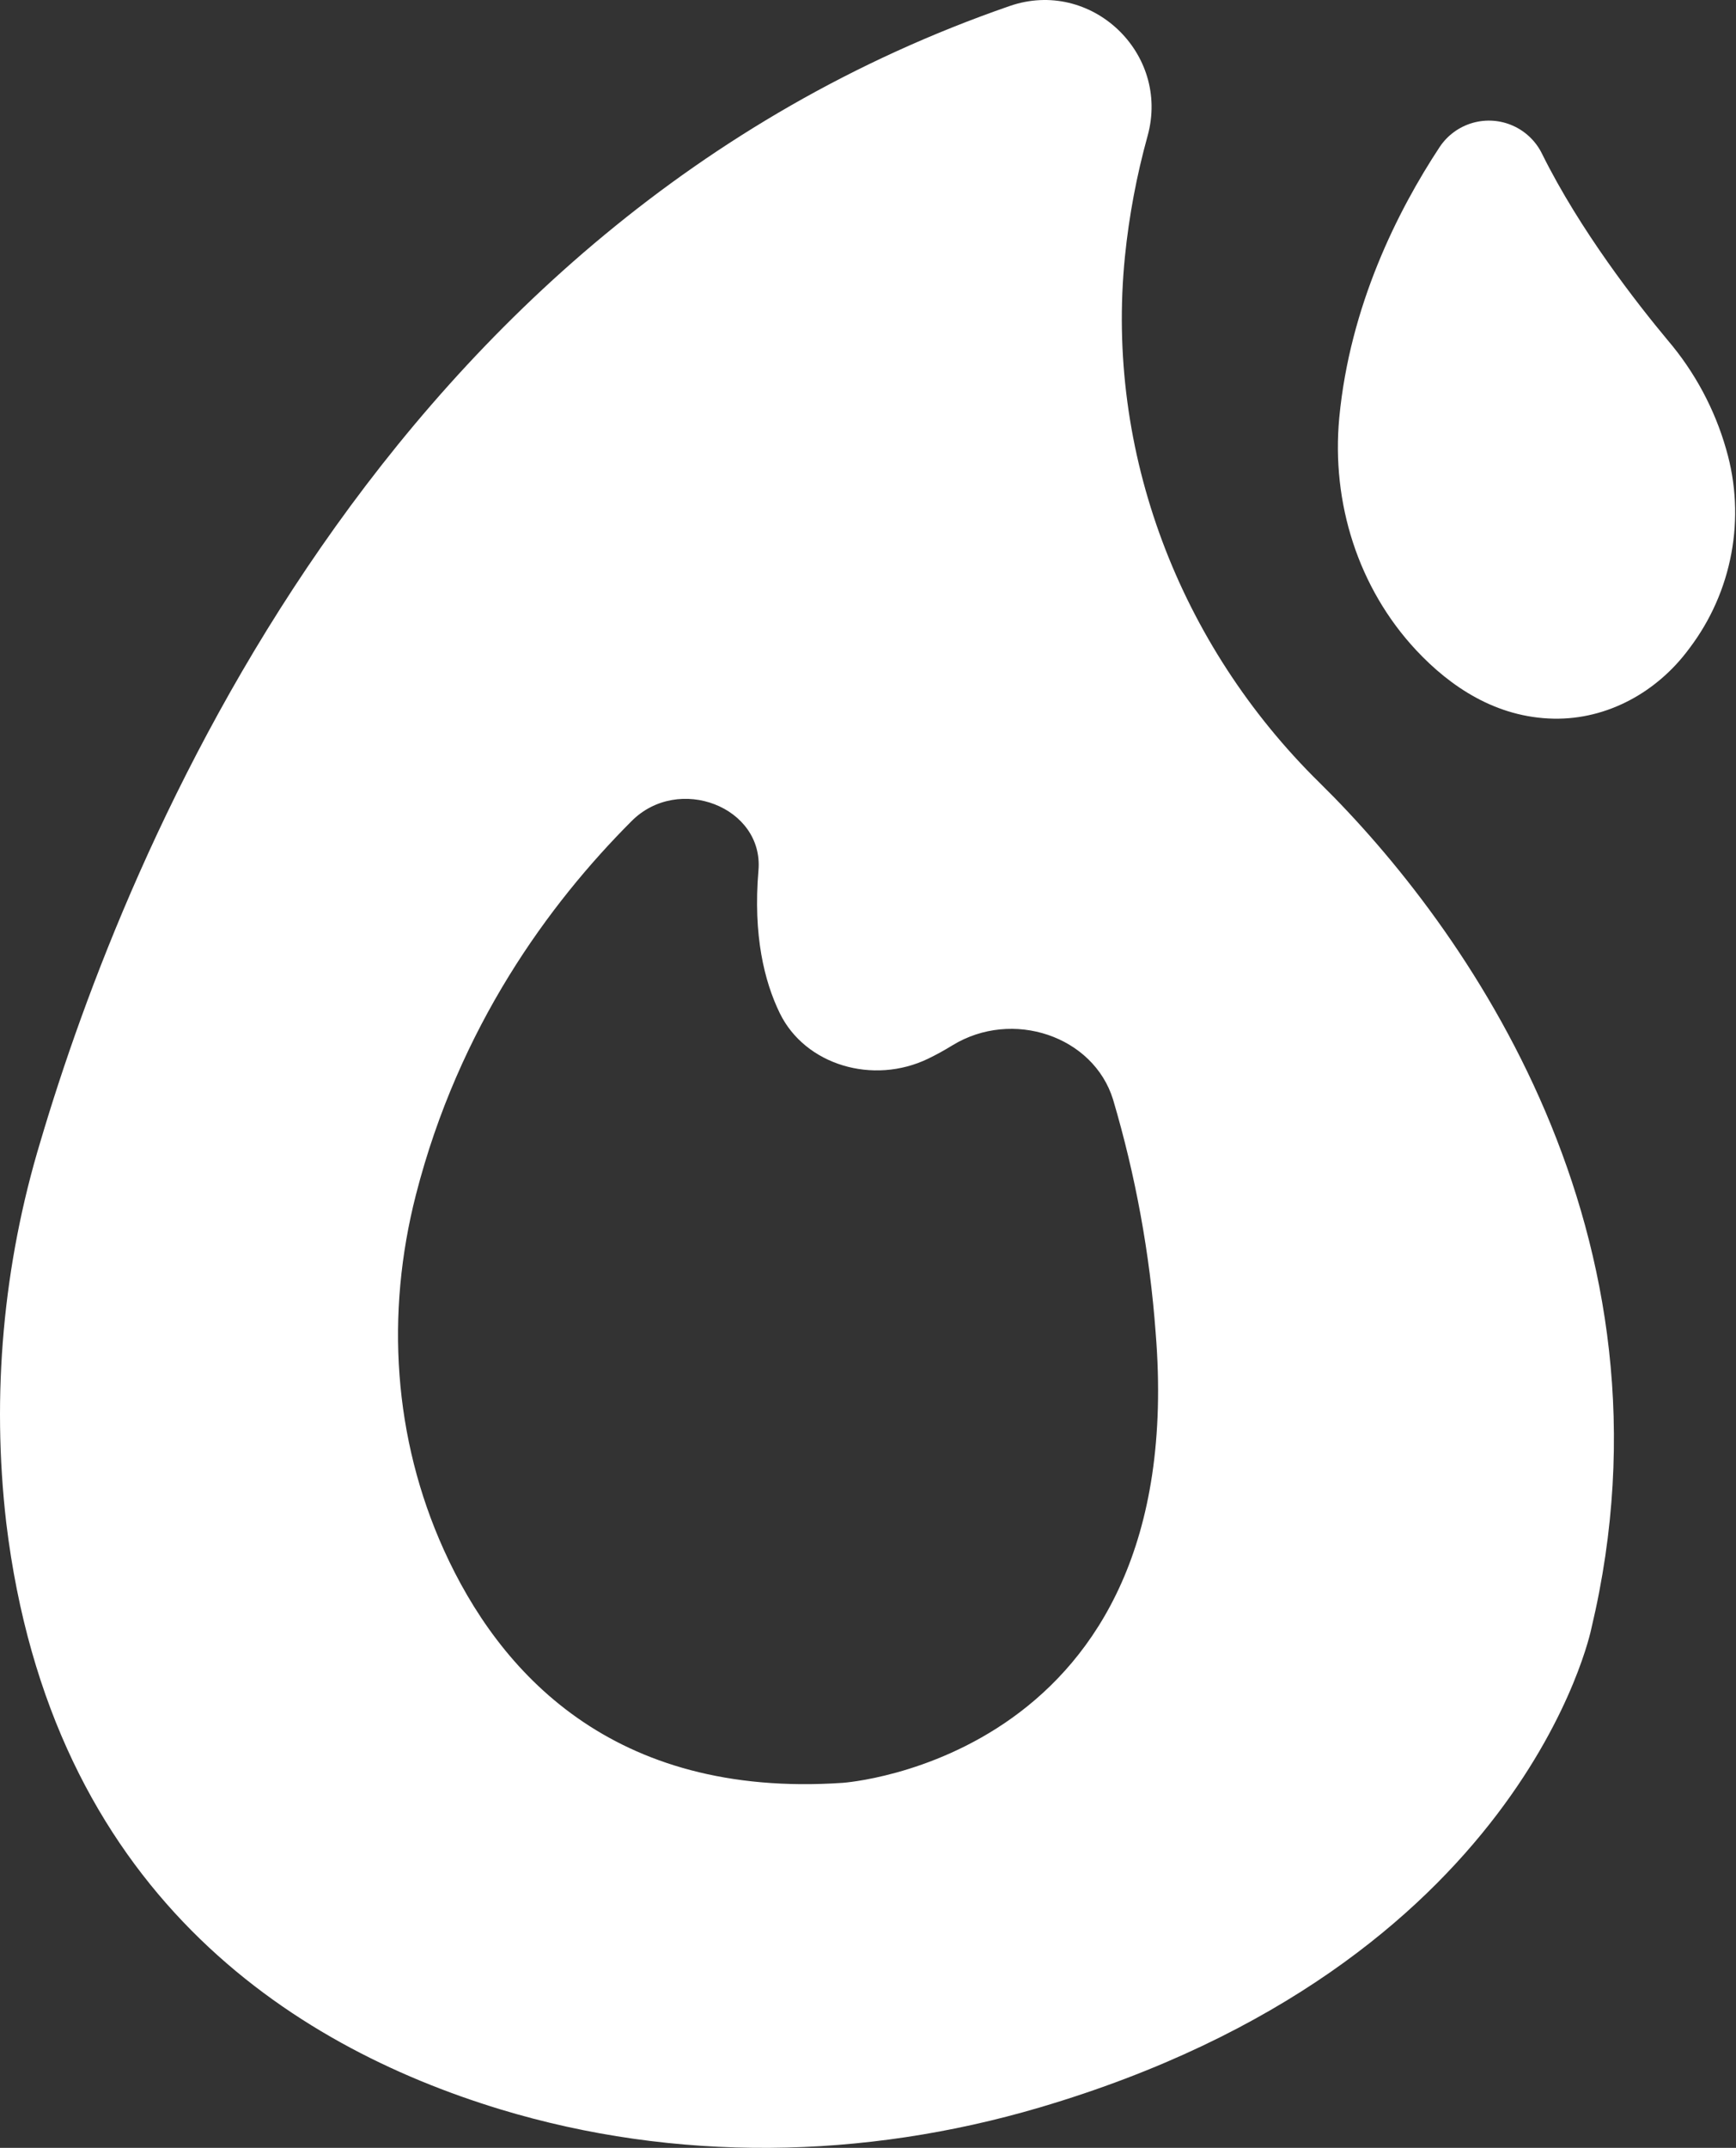 <?xml version="1.0" encoding="UTF-8" standalone="no"?>
<!DOCTYPE svg PUBLIC "-//W3C//DTD SVG 1.1//EN" "http://www.w3.org/Graphics/SVG/1.1/DTD/svg11.dtd">
<svg width="100%" height="100%" viewBox="0 0 414 512" version="1.1" xmlns="http://www.w3.org/2000/svg" xmlns:xlink="http://www.w3.org/1999/xlink" xml:space="preserve" xmlns:serif="http://www.serif.com/" style="fill-rule:evenodd;clip-rule:evenodd;stroke-linejoin:round;stroke-miterlimit:2;">
    <rect x="0" y="0" width="414" height="512" fill="#333333" stroke="none"/>
    <g transform="matrix(1,0,0,1,-169.968,-67.845)">
        <g transform="matrix(0.481,0,0,0.481,88.215,35.212)">
            <path d="M883.8,140.62C862.917,172.284 839.269,219.323 833.972,274.85C830.011,317.038 843.347,359.342 872.222,390.21C889.05,408.163 911.714,423.468 940.308,424.007C967.003,424.499 991.73,410.718 1007.53,389.202C1028.9,361.069 1035.68,324.475 1025.81,290.554C1020.14,270.663 1010.26,252.222 996.839,236.484C981.722,218.367 953.362,182.132 934.542,144.14C931.526,137.921 926.409,132.968 920.097,130.156C913.781,127.344 906.679,126.851 900.038,128.765C893.397,130.683 887.643,134.883 883.8,140.624L883.8,140.62Z" style="fill:white;fill-rule:nonzero;"/>
            <path d="M824.11,455.67C754.688,387.42 717.96,291.84 727.712,194.93C729.759,174.742 733.517,154.766 738.939,135.211C750.306,94.102 710.814,56.883 670.548,70.828C358.498,178.808 232.428,490.358 190.078,633.328C171.5,694.558 165.707,758.948 173.062,822.518C195.21,1005.33 314.132,1081.55 417.792,1113.14C504.956,1139.6 598.022,1138.05 685.402,1112.29C925.242,1041.56 958.922,875.064 958.922,875.064C1005.47,679.684 896.813,527.084 824.112,455.674L824.11,455.67ZM587.77,951.4C473.21,959.158 417.29,896.181 390.05,836.02C364.948,780.567 361.081,718.83 376.175,659.98C397.503,576.8 442.081,515.84 483.055,474.82C506.328,451.382 548.68,467.789 546.008,499.195C543.289,531.398 548.914,554.226 556.602,570C569.141,595.664 602.844,605.719 630.172,592.5C634.274,590.508 638.27,588.313 642.149,585.914C671.985,567.656 712.18,581.367 721.837,612.82C732.97,650.425 740.044,689.113 742.931,728.23C760.181,939.85 587.771,951.4 587.771,951.4L587.77,951.4Z" style="fill:white;fill-rule:nonzero;"/>
        </g>
    </g>
</svg>
